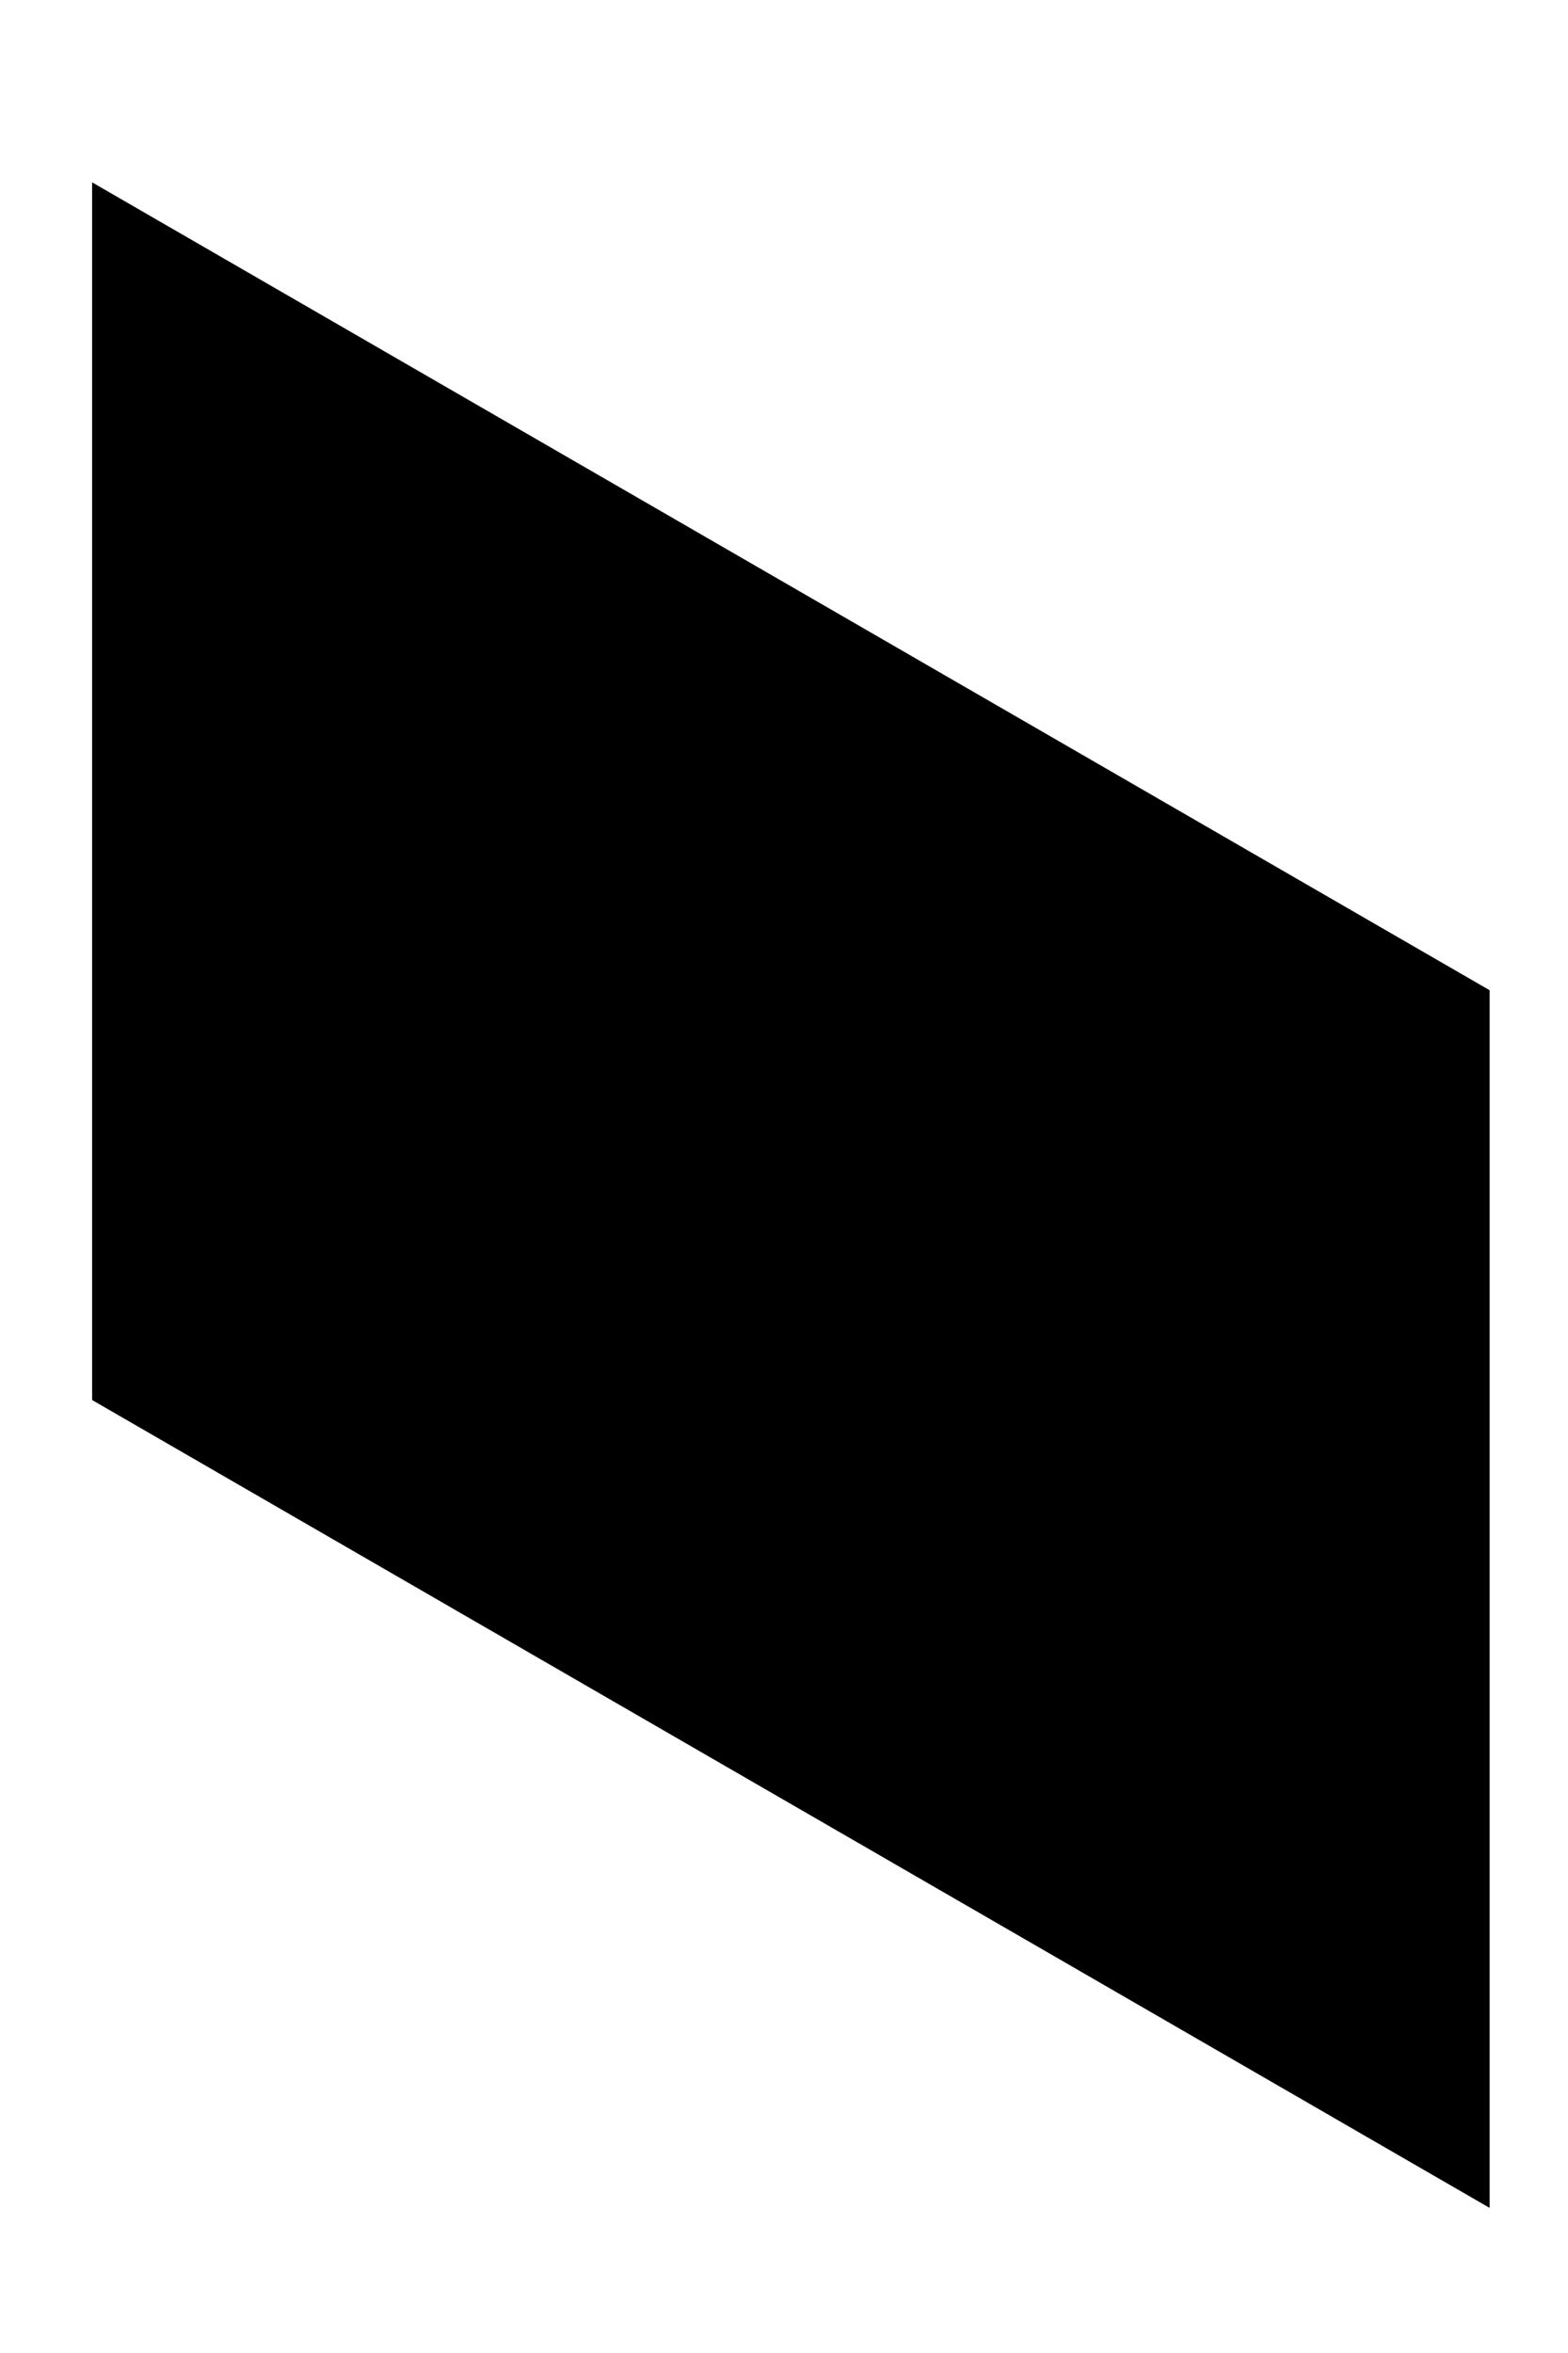 <?xml version="1.0" encoding="UTF-8" standalone="no"?><svg width='8' height='12' viewBox='0 0 8 12' fill='none' xmlns='http://www.w3.org/2000/svg'>
<path d='M7.6 11.26V5.05L0.47 0.93V7.14L7.6 11.26Z' fill='black'/>
</svg>
